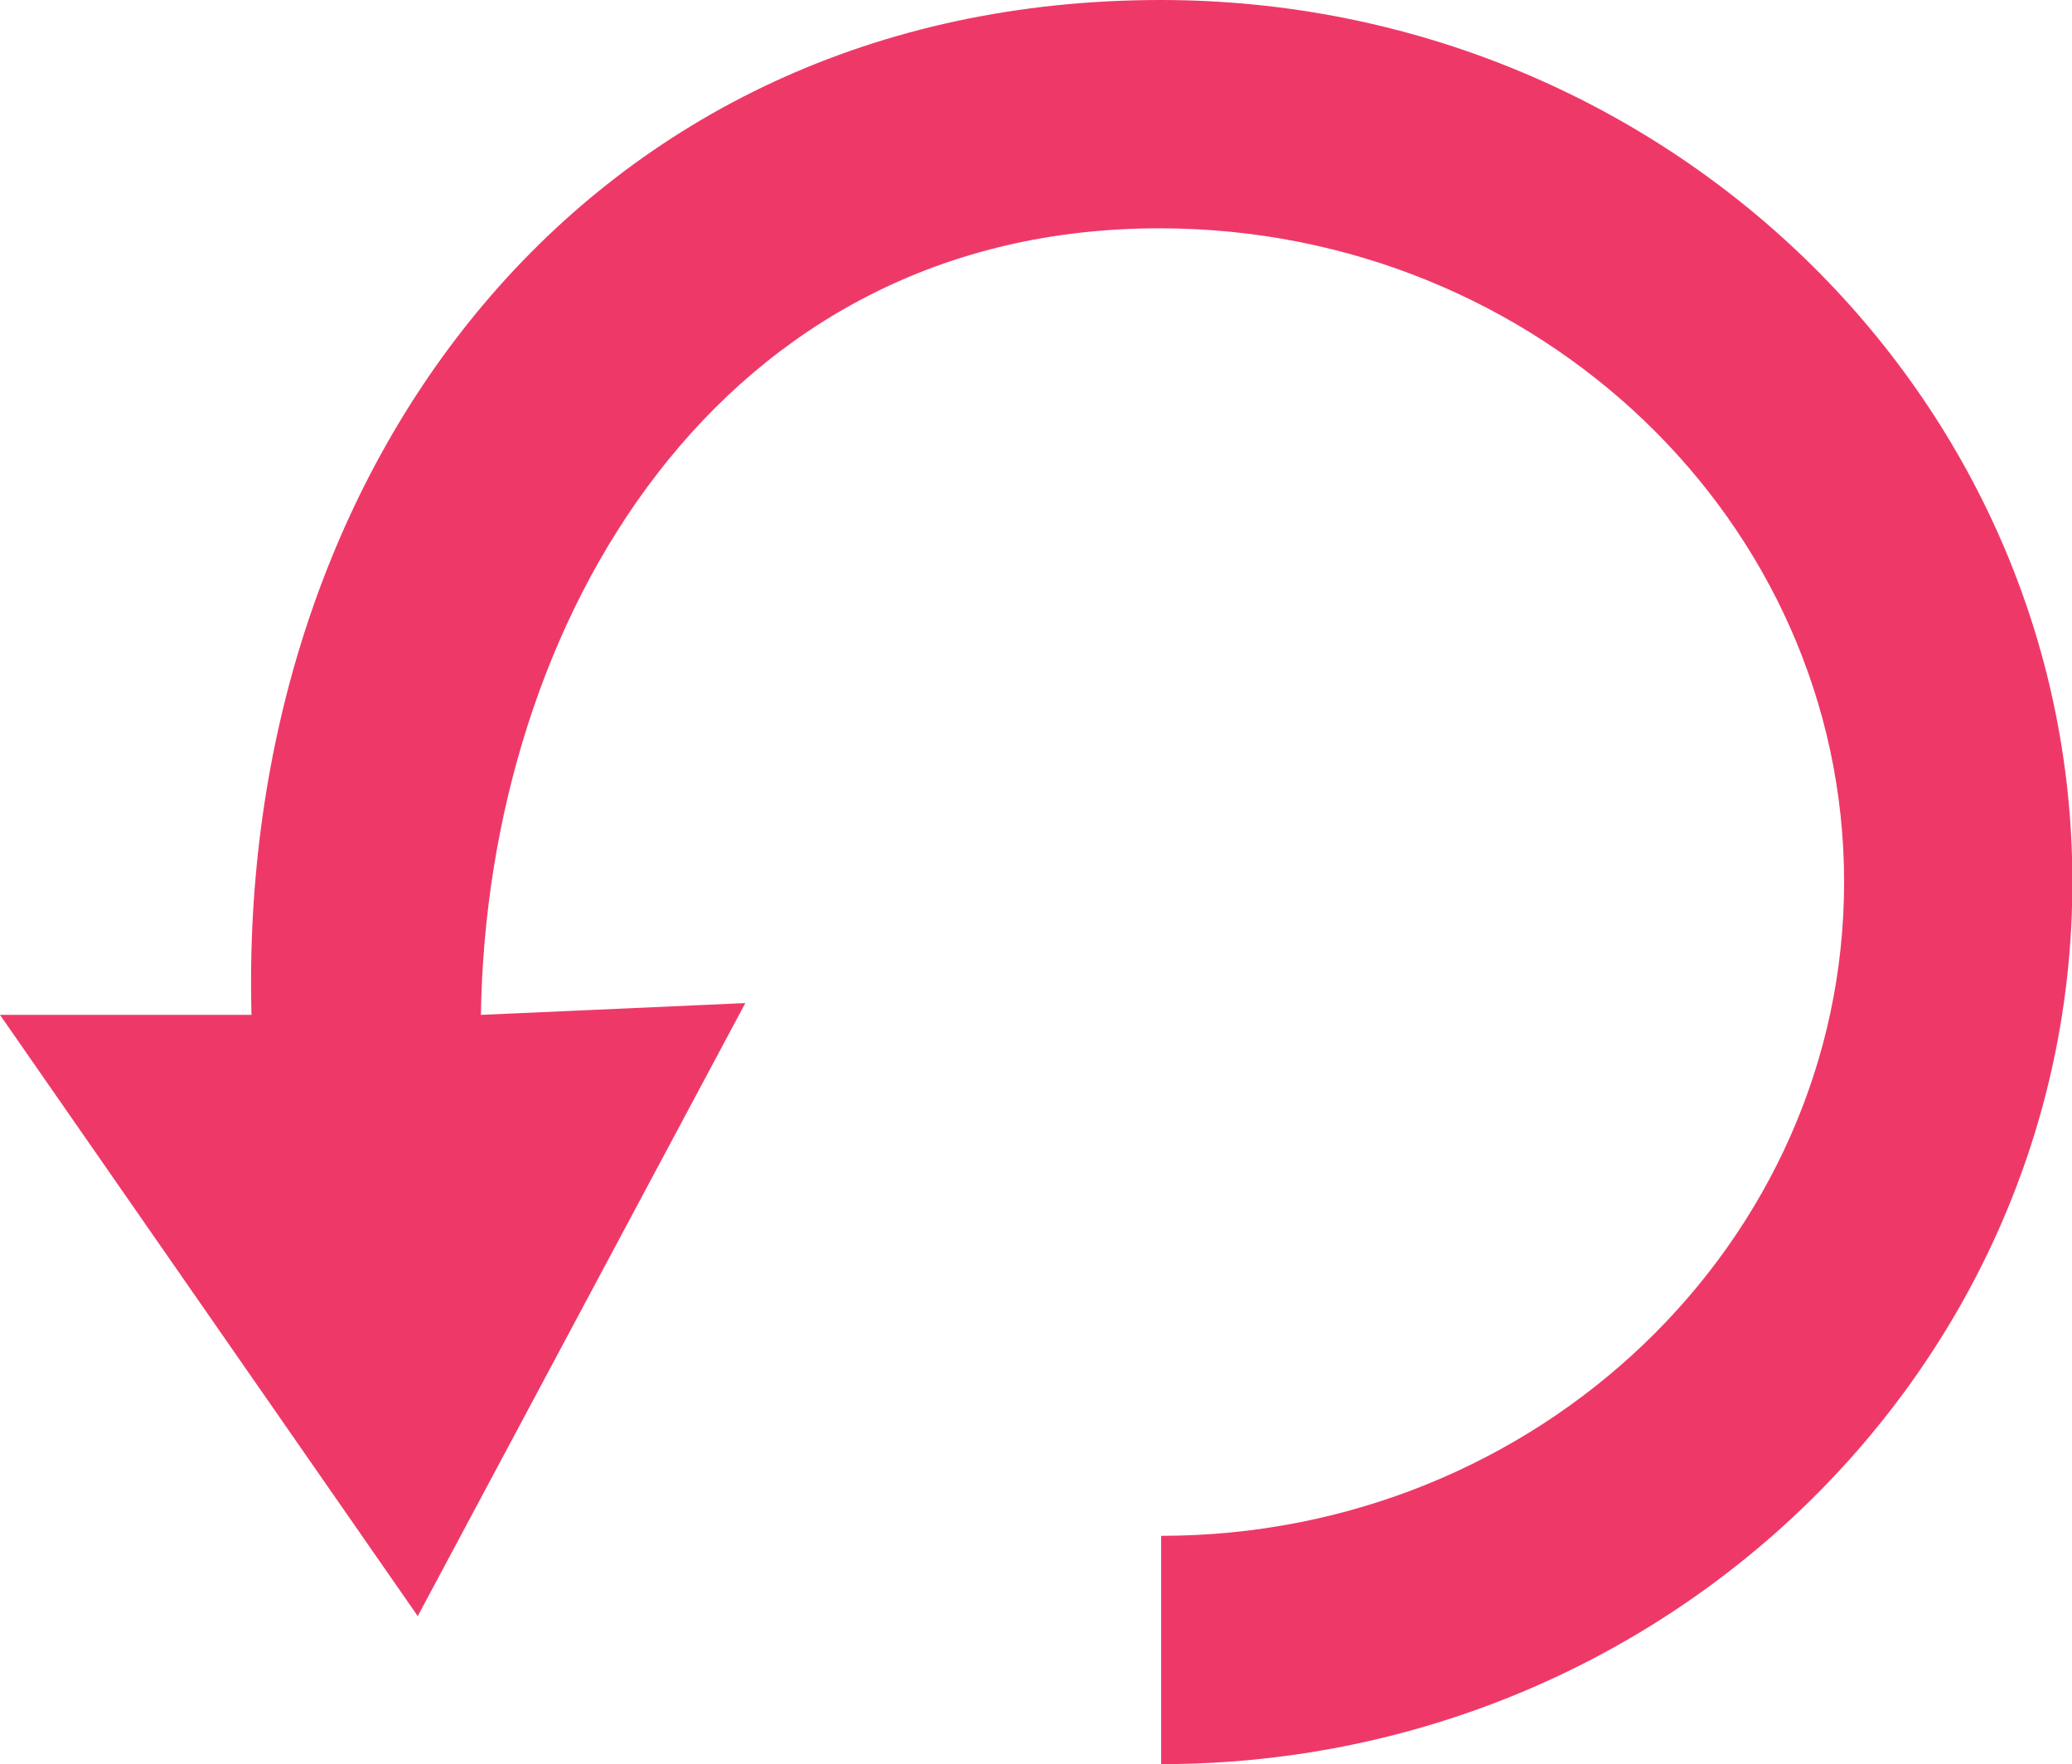 <?xml version="1.0" encoding="UTF-8"?>
<svg id="Layer_2" data-name="Layer 2" xmlns="http://www.w3.org/2000/svg" viewBox="0 0 54.46 46.36">
  <defs>
    <style>
      .cls-1 {
        fill: #ee3968;
      }
    </style>
  </defs>
  <g id="PWD_PAGE" data-name="PWD PAGE">
    <g id="Key">
      <path id="Reset_Symbol" data-name="Reset Symbol" class="cls-1" d="m30.51,0C15.37,0,6.23,12.34,6.61,26.67H0l10.98,15.8,8.61-16.11-6.95.31c.16-10.37,6.27-20.7,17.88-20.67,9.9.02,17.95,7.71,17.95,17.18s-8.05,17.18-17.95,17.18h0v6h0c13.21,0,23.95-10.4,23.95-23.18S43.72,0,30.51,0Z"/>
    </g>
  </g>
</svg>